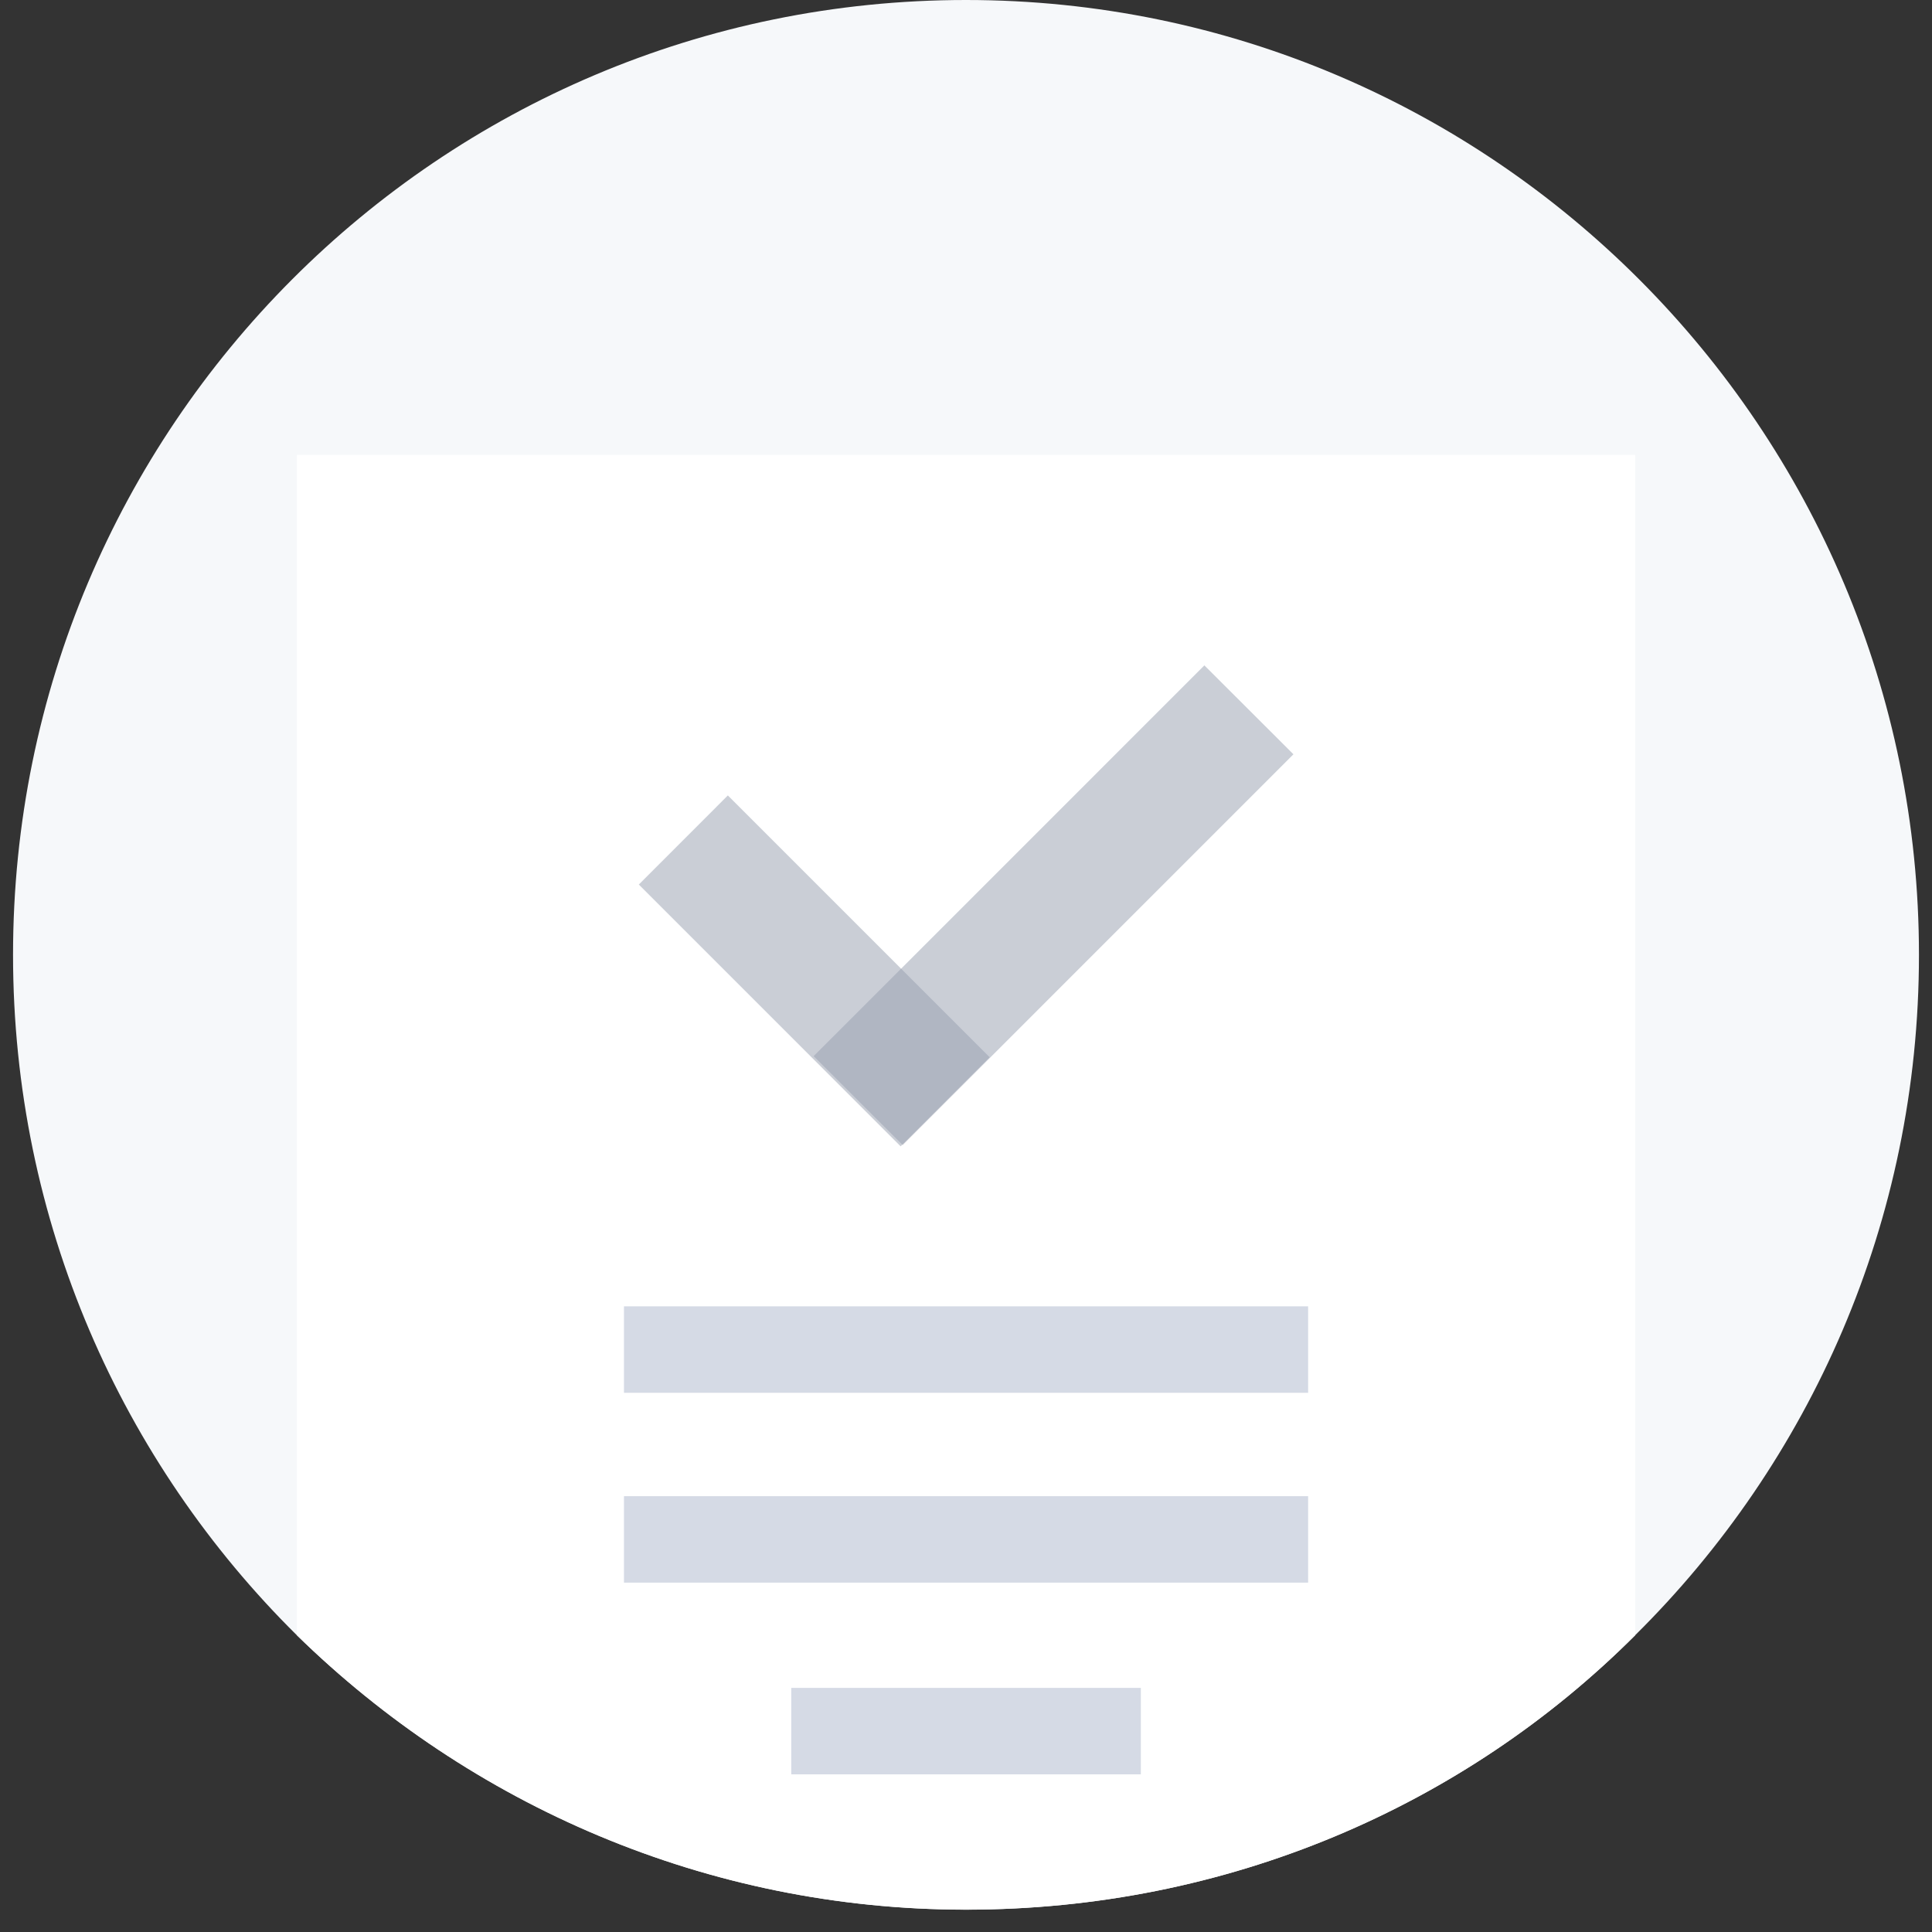 <svg width="60" height="60" viewBox="0 0 60 60" fill="none" xmlns="http://www.w3.org/2000/svg">
<rect x="0" y="0" width="60" height="60" fill="#333333" stroke="none"/>
<path d="M59.595 29.653C59.595 37.942 56.209 45.414 50.781 50.784C45.469 56.096 38.114 59.307 30 59.307C21.945 59.307 14.59 56.038 9.219 50.784C3.791 45.414 0.405 37.942 0.405 29.653C0.405 13.251 13.656 0 30 0C46.344 0 59.595 13.309 59.595 29.653Z" fill="#F6F8FA"/>
<path d="M50.783 14.126V50.784C45.471 56.096 38.116 59.306 30.002 59.306C21.947 59.306 14.592 56.038 9.221 50.784V14.126H50.783Z" fill="white"/>
<path opacity="0.5" d="M30.735 32.834L22.604 24.703L19.839 27.47L27.97 35.601L30.735 32.834Z" fill="#979FAF"/>
<path opacity="0.5" d="M37.403 20.664L25.268 32.8L28.034 35.561L40.169 23.425L37.403 20.664Z" fill="#979FAF"/>
<path d="M40.625 40.569H19.378V43.255H40.625V40.569Z" fill="#D5DAE5"/>
<path d="M40.625 46.465H19.378V49.15H40.625V46.465Z" fill="#D5DAE5"/>
<path d="M35.43 52.419H24.573V55.104H35.43V52.419Z" fill="#D5DAE5"/>
</svg>
